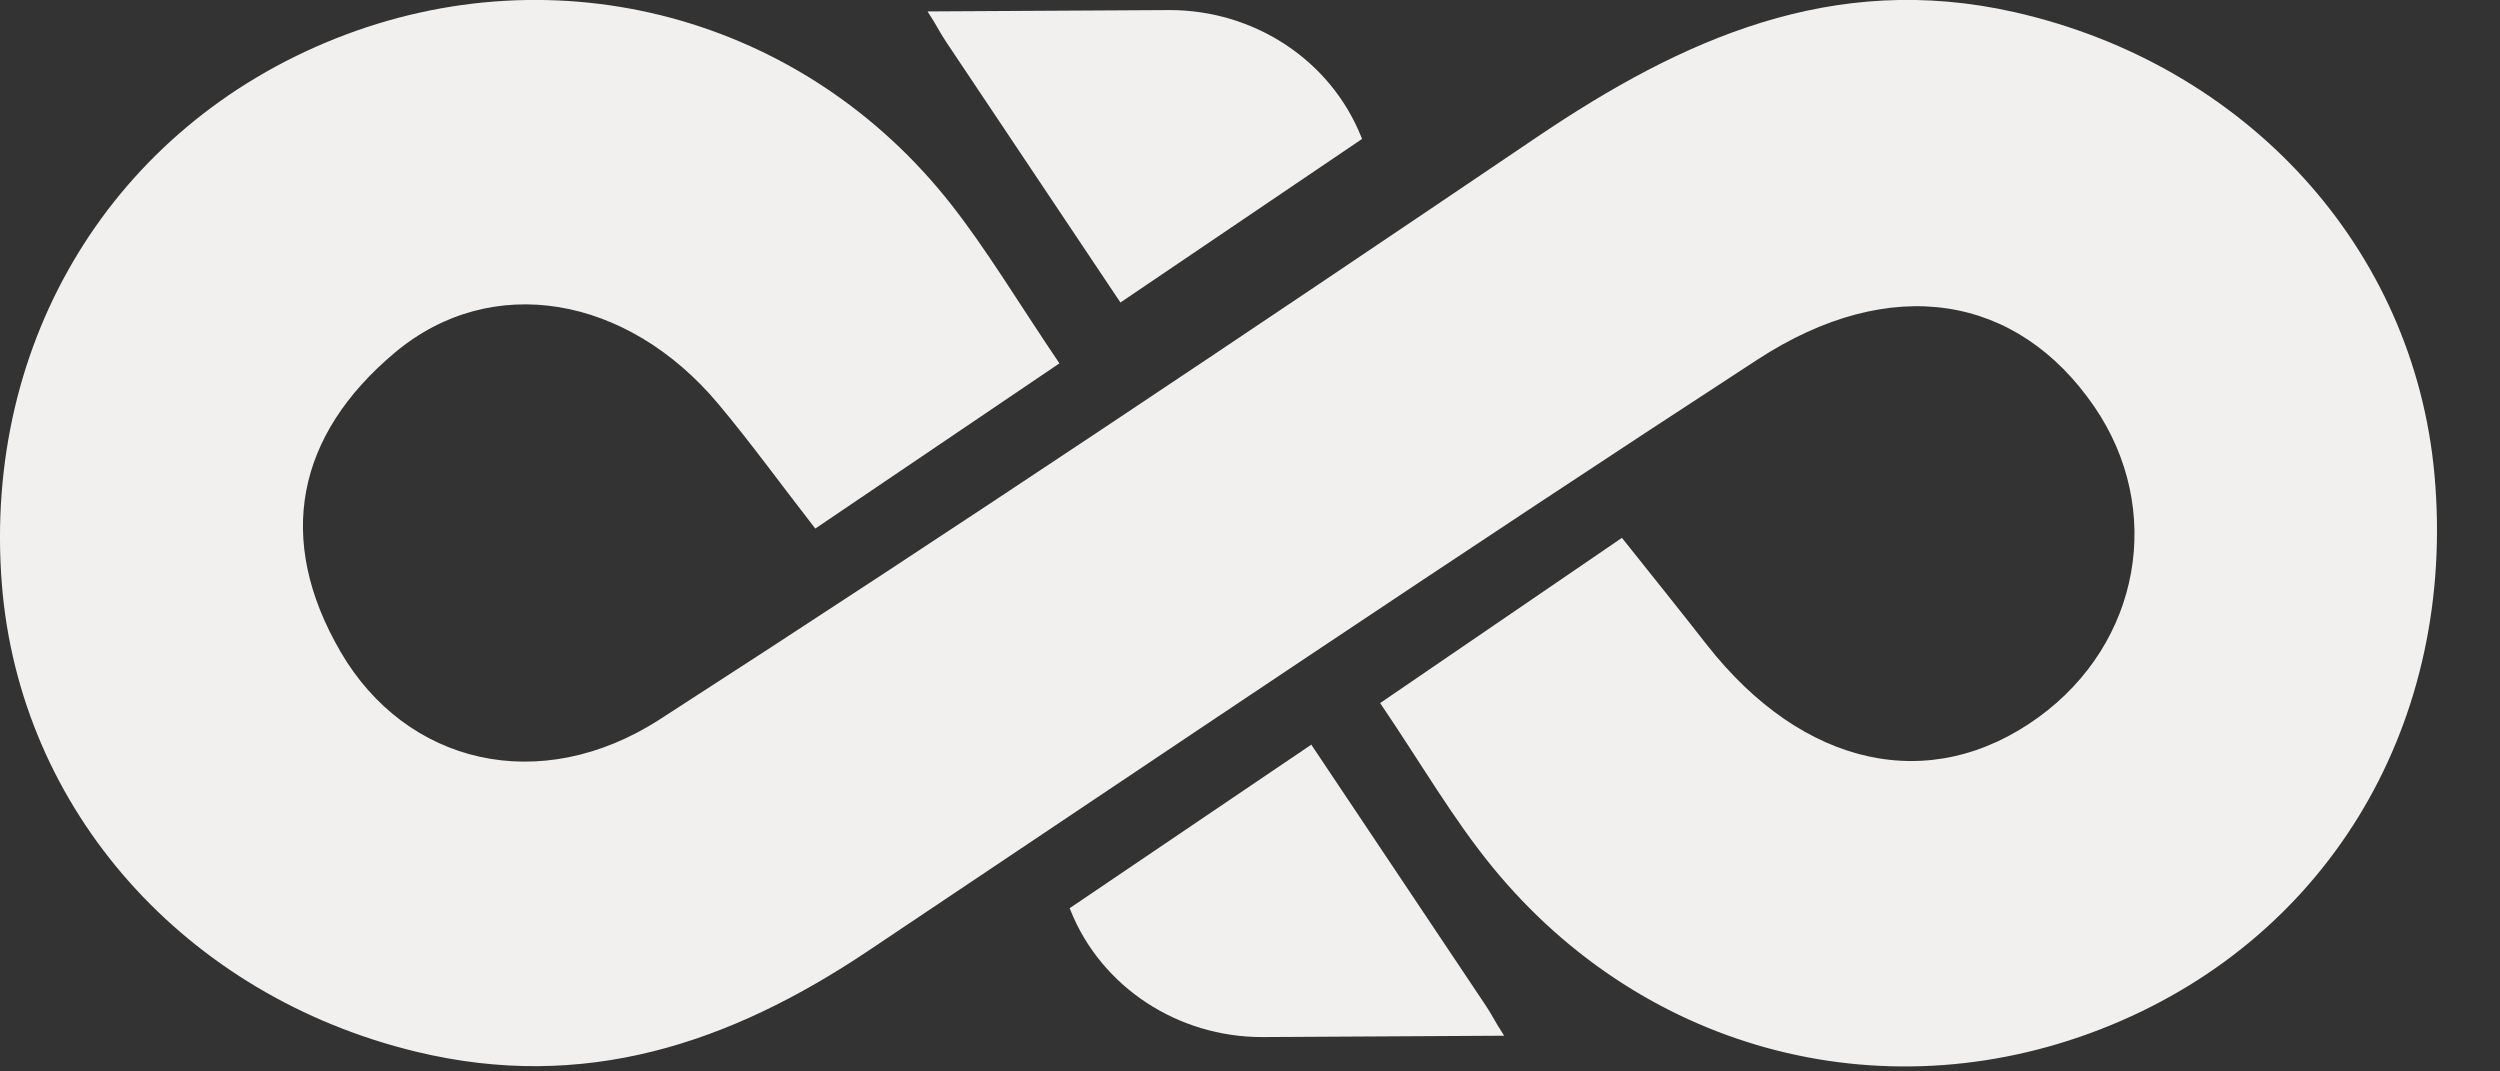<svg width="35" height="15" viewBox="0 0 35 15" fill="none" xmlns="http://www.w3.org/2000/svg">
<rect x="0" y="0" width="35" height="15" fill="#333333" stroke="none"/>
<g clip-path="url(#clip0_0_9449)">
<path d="M34.083 6.65C33.798 3.475 31.453 0.906 28.203 0.17C25.663 -0.405 23.555 0.542 21.516 1.92C17.447 4.671 13.367 7.408 9.239 10.07C7.558 11.155 5.684 10.699 4.768 9.125C3.848 7.545 4.153 6.092 5.525 4.939C6.879 3.801 8.779 4.134 10.052 5.65C10.513 6.2 10.935 6.784 11.414 7.4C12.616 6.586 13.702 5.852 14.832 5.087C14.243 4.216 13.824 3.51 13.321 2.868C11.25 0.225 7.794 -0.694 4.694 0.541C1.587 1.78 -0.239 4.763 0.025 8.167C0.273 11.347 2.598 13.942 5.823 14.723C8.18 15.295 10.218 14.608 12.15 13.315C16.294 10.543 20.427 7.753 24.605 5.034C26.479 3.814 28.246 4.127 29.319 5.691C30.304 7.128 29.97 9.002 28.541 10.04C27.029 11.138 25.239 10.744 23.891 9.021C23.505 8.526 23.11 8.037 22.707 7.53C21.491 8.361 20.453 9.07 19.322 9.843C19.894 10.686 20.337 11.457 20.892 12.136C23.042 14.765 26.471 15.623 29.556 14.35C32.636 13.08 34.392 10.093 34.083 6.648V6.65Z" fill="#F1F0EE"/>
<path d="M14.986 12.742C15.421 13.829 16.498 14.519 17.668 14.519L21.058 14.5C20.913 14.276 20.891 14.212 20.795 14.069C19.892 12.719 19.136 11.588 18.358 10.425C17.082 11.289 16.053 11.985 14.975 12.715C14.978 12.724 14.982 12.733 14.985 12.742L14.986 12.742Z" fill="#F1F0EE"/>
<path d="M19.058 1.918C18.623 0.831 17.546 0.141 16.376 0.141L12.986 0.16C13.131 0.384 13.153 0.448 13.249 0.591C14.152 1.941 14.908 3.072 15.686 4.235C16.962 3.371 17.991 2.675 19.069 1.945C19.066 1.936 19.062 1.927 19.059 1.918L19.058 1.918Z" fill="#F1F0EE"/>
<path d="M23.693 3.622C23.826 3.622 23.933 3.515 23.933 3.382C23.933 3.25 23.826 3.142 23.693 3.142C23.561 3.142 23.453 3.25 23.453 3.382C23.453 3.515 23.561 3.622 23.693 3.622Z" fill="#F1F0EE"/>
</g>
<defs>
<clipPath id="clip0_0_9449">
<rect width="34.118" height="14.933" fill="white"/>
</clipPath>
</defs>
</svg>
